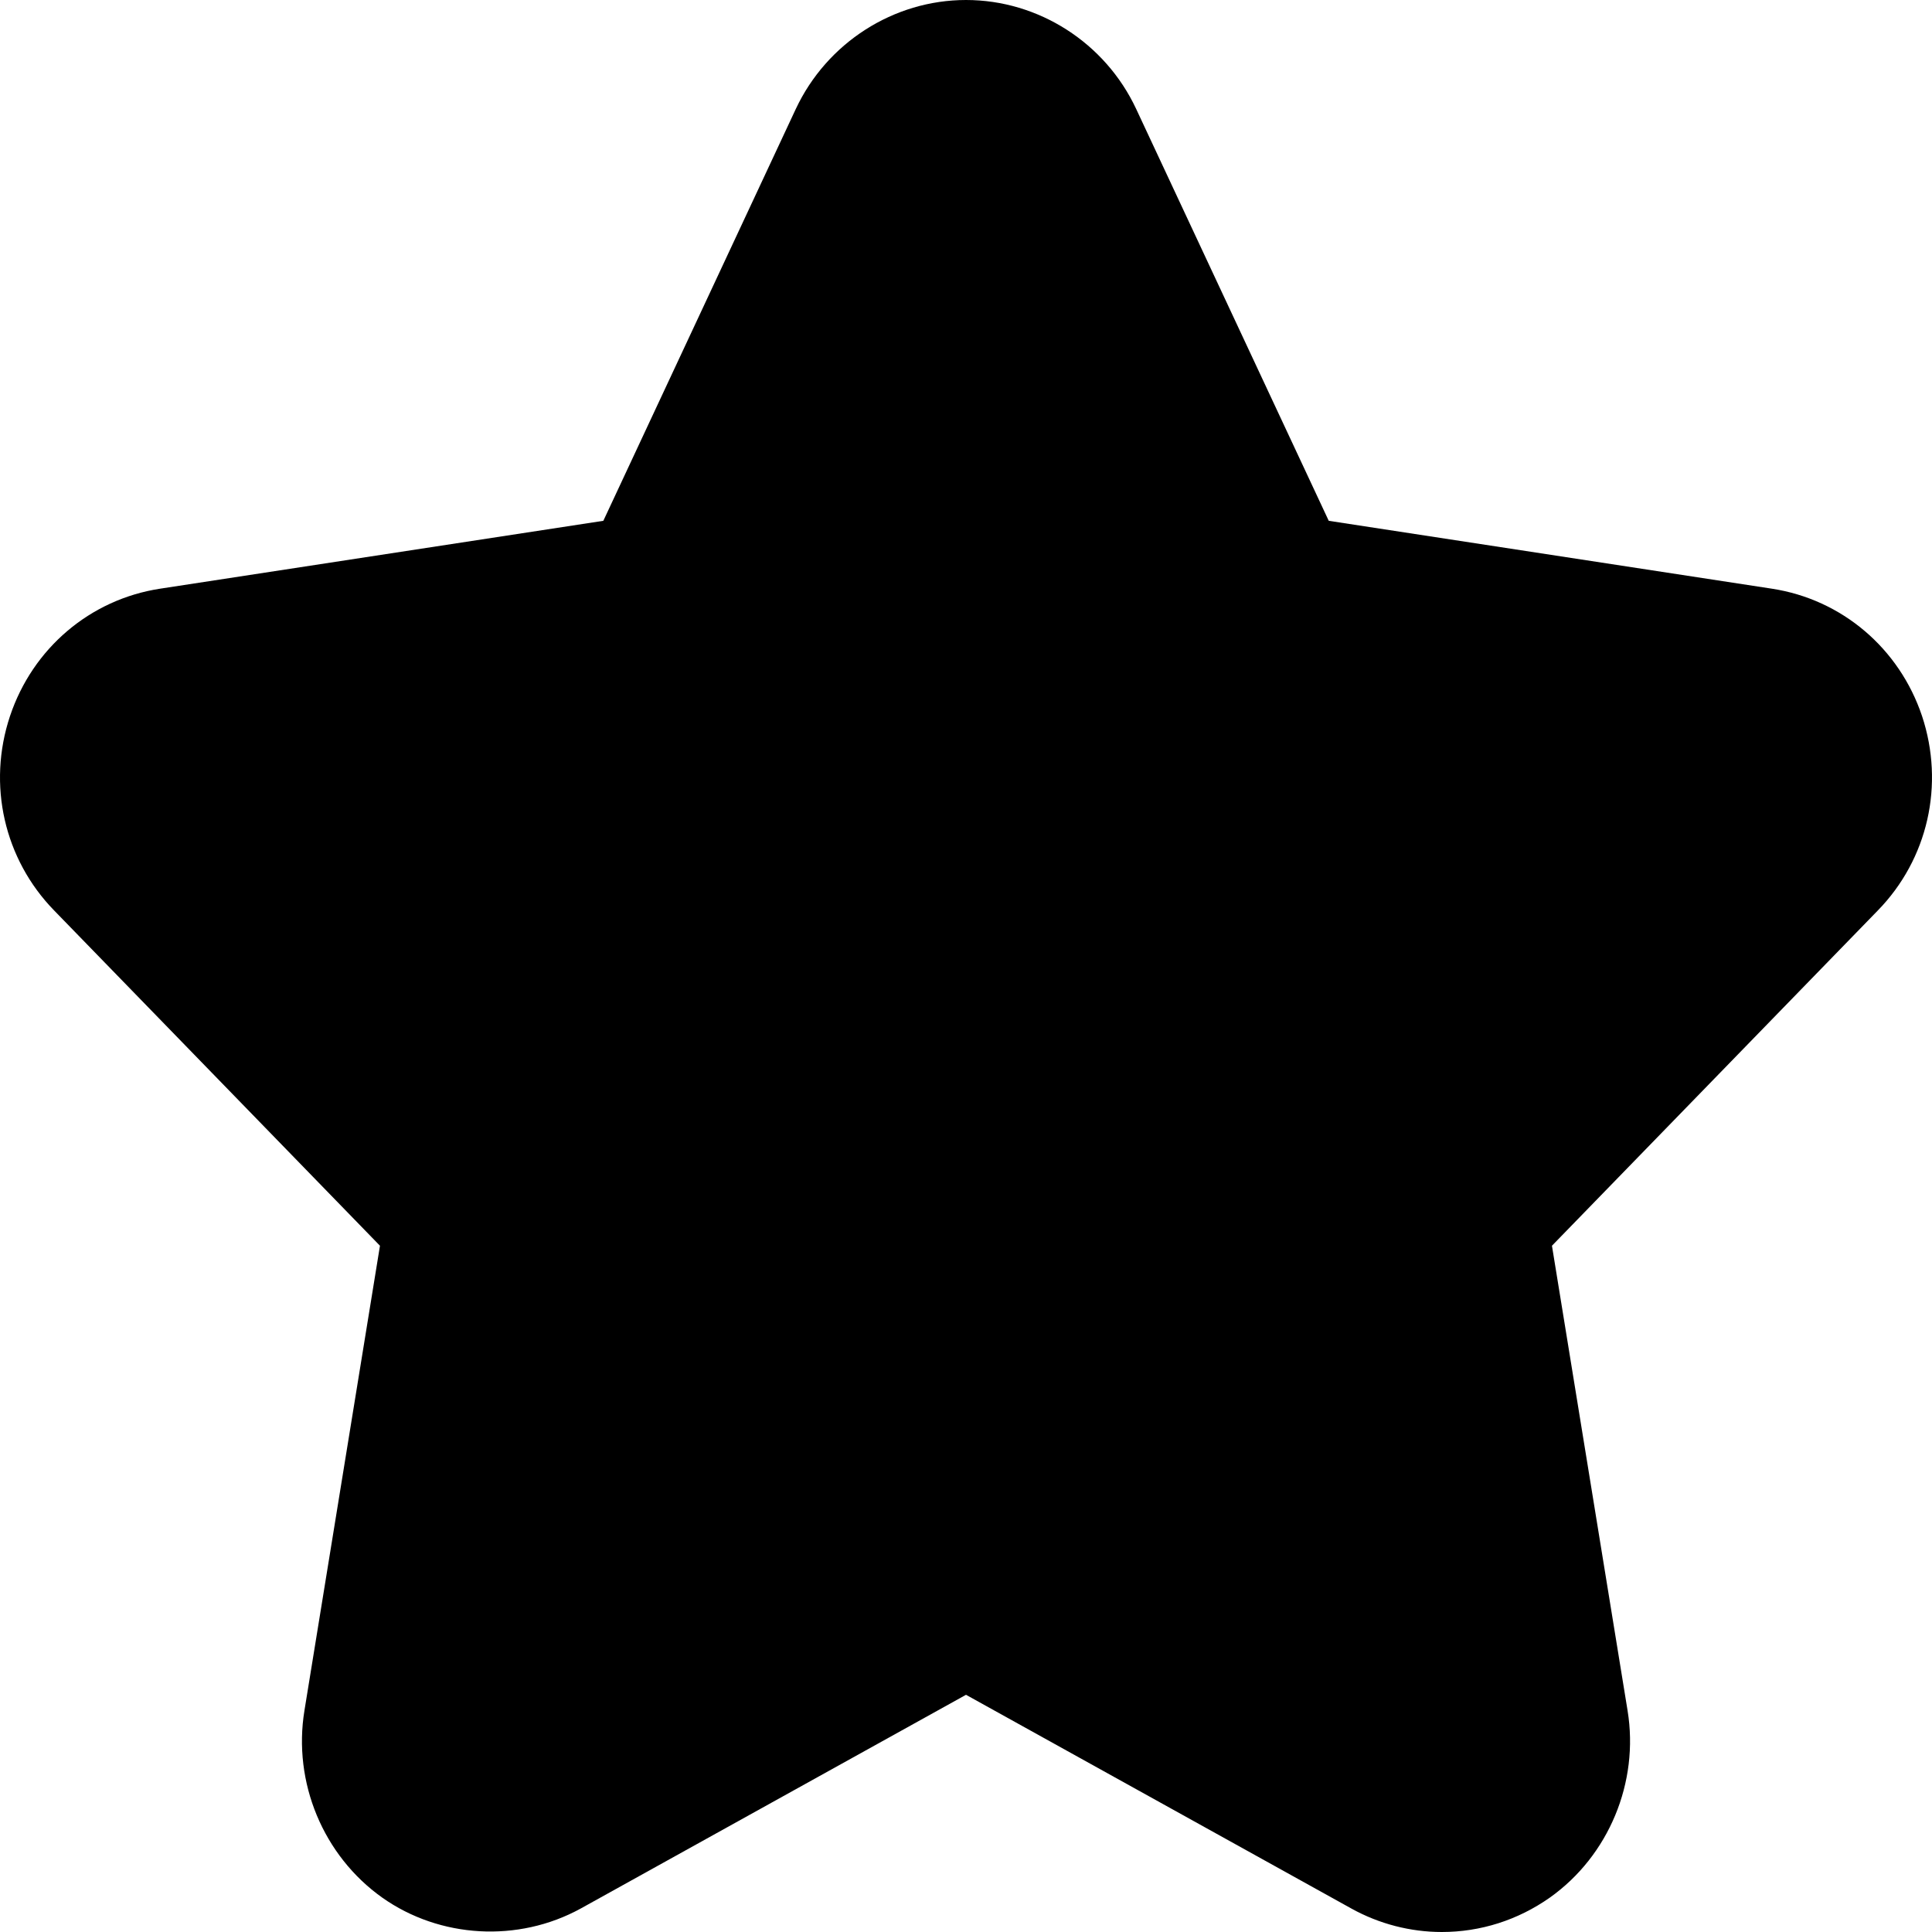 <?xml version="1.0" encoding="UTF-8" standalone="no"?>
<svg width="447px" height="447px" viewBox="0 0 447 447" version="1.1" xmlns="http://www.w3.org/2000/svg" xmlns:xlink="http://www.w3.org/1999/xlink">
    <!-- Generator: Sketch 3.6.1 (26313) - http://www.bohemiancoding.com/sketch -->
    <title>Shape</title>
    <desc>Created with Sketch.</desc>
    <defs></defs>
    <g id="Page-1" stroke="none" stroke-width="1" fill="none" fill-rule="evenodd">
        <g id="Press-Collection" fill="#000000">
            <path d="M444.693,165.662 C439.424,149.957 426.112,138.675 409.954,136.202 L307.426,120.498 L262.872,25.21 C255.71,9.89 240.264,0 223.503,0 C206.755,0 191.308,9.89 184.122,25.21 L139.591,120.497 L37.051,136.201 C20.881,138.674 7.569,149.968 2.312,165.686 C-2.97,181.541 0.95,198.774 12.525,210.653 L87.911,288.223 L70.44,395.747 C67.715,412.36 74.768,429.345 88.443,439.048 C101.755,448.454 119.865,449.522 134.335,441.583 L223.503,392.119 L312.708,441.595 C319.11,445.136 326.333,447 333.592,447 C342.539,447 351.173,444.254 358.588,439.036 C372.213,429.356 379.28,412.372 376.566,395.772 L359.07,288.222 L434.468,210.652 C446.057,198.775 449.963,181.54 444.693,165.662 L444.693,165.662 Z" id="Shape"></path>
        </g>
    </g>
</svg>